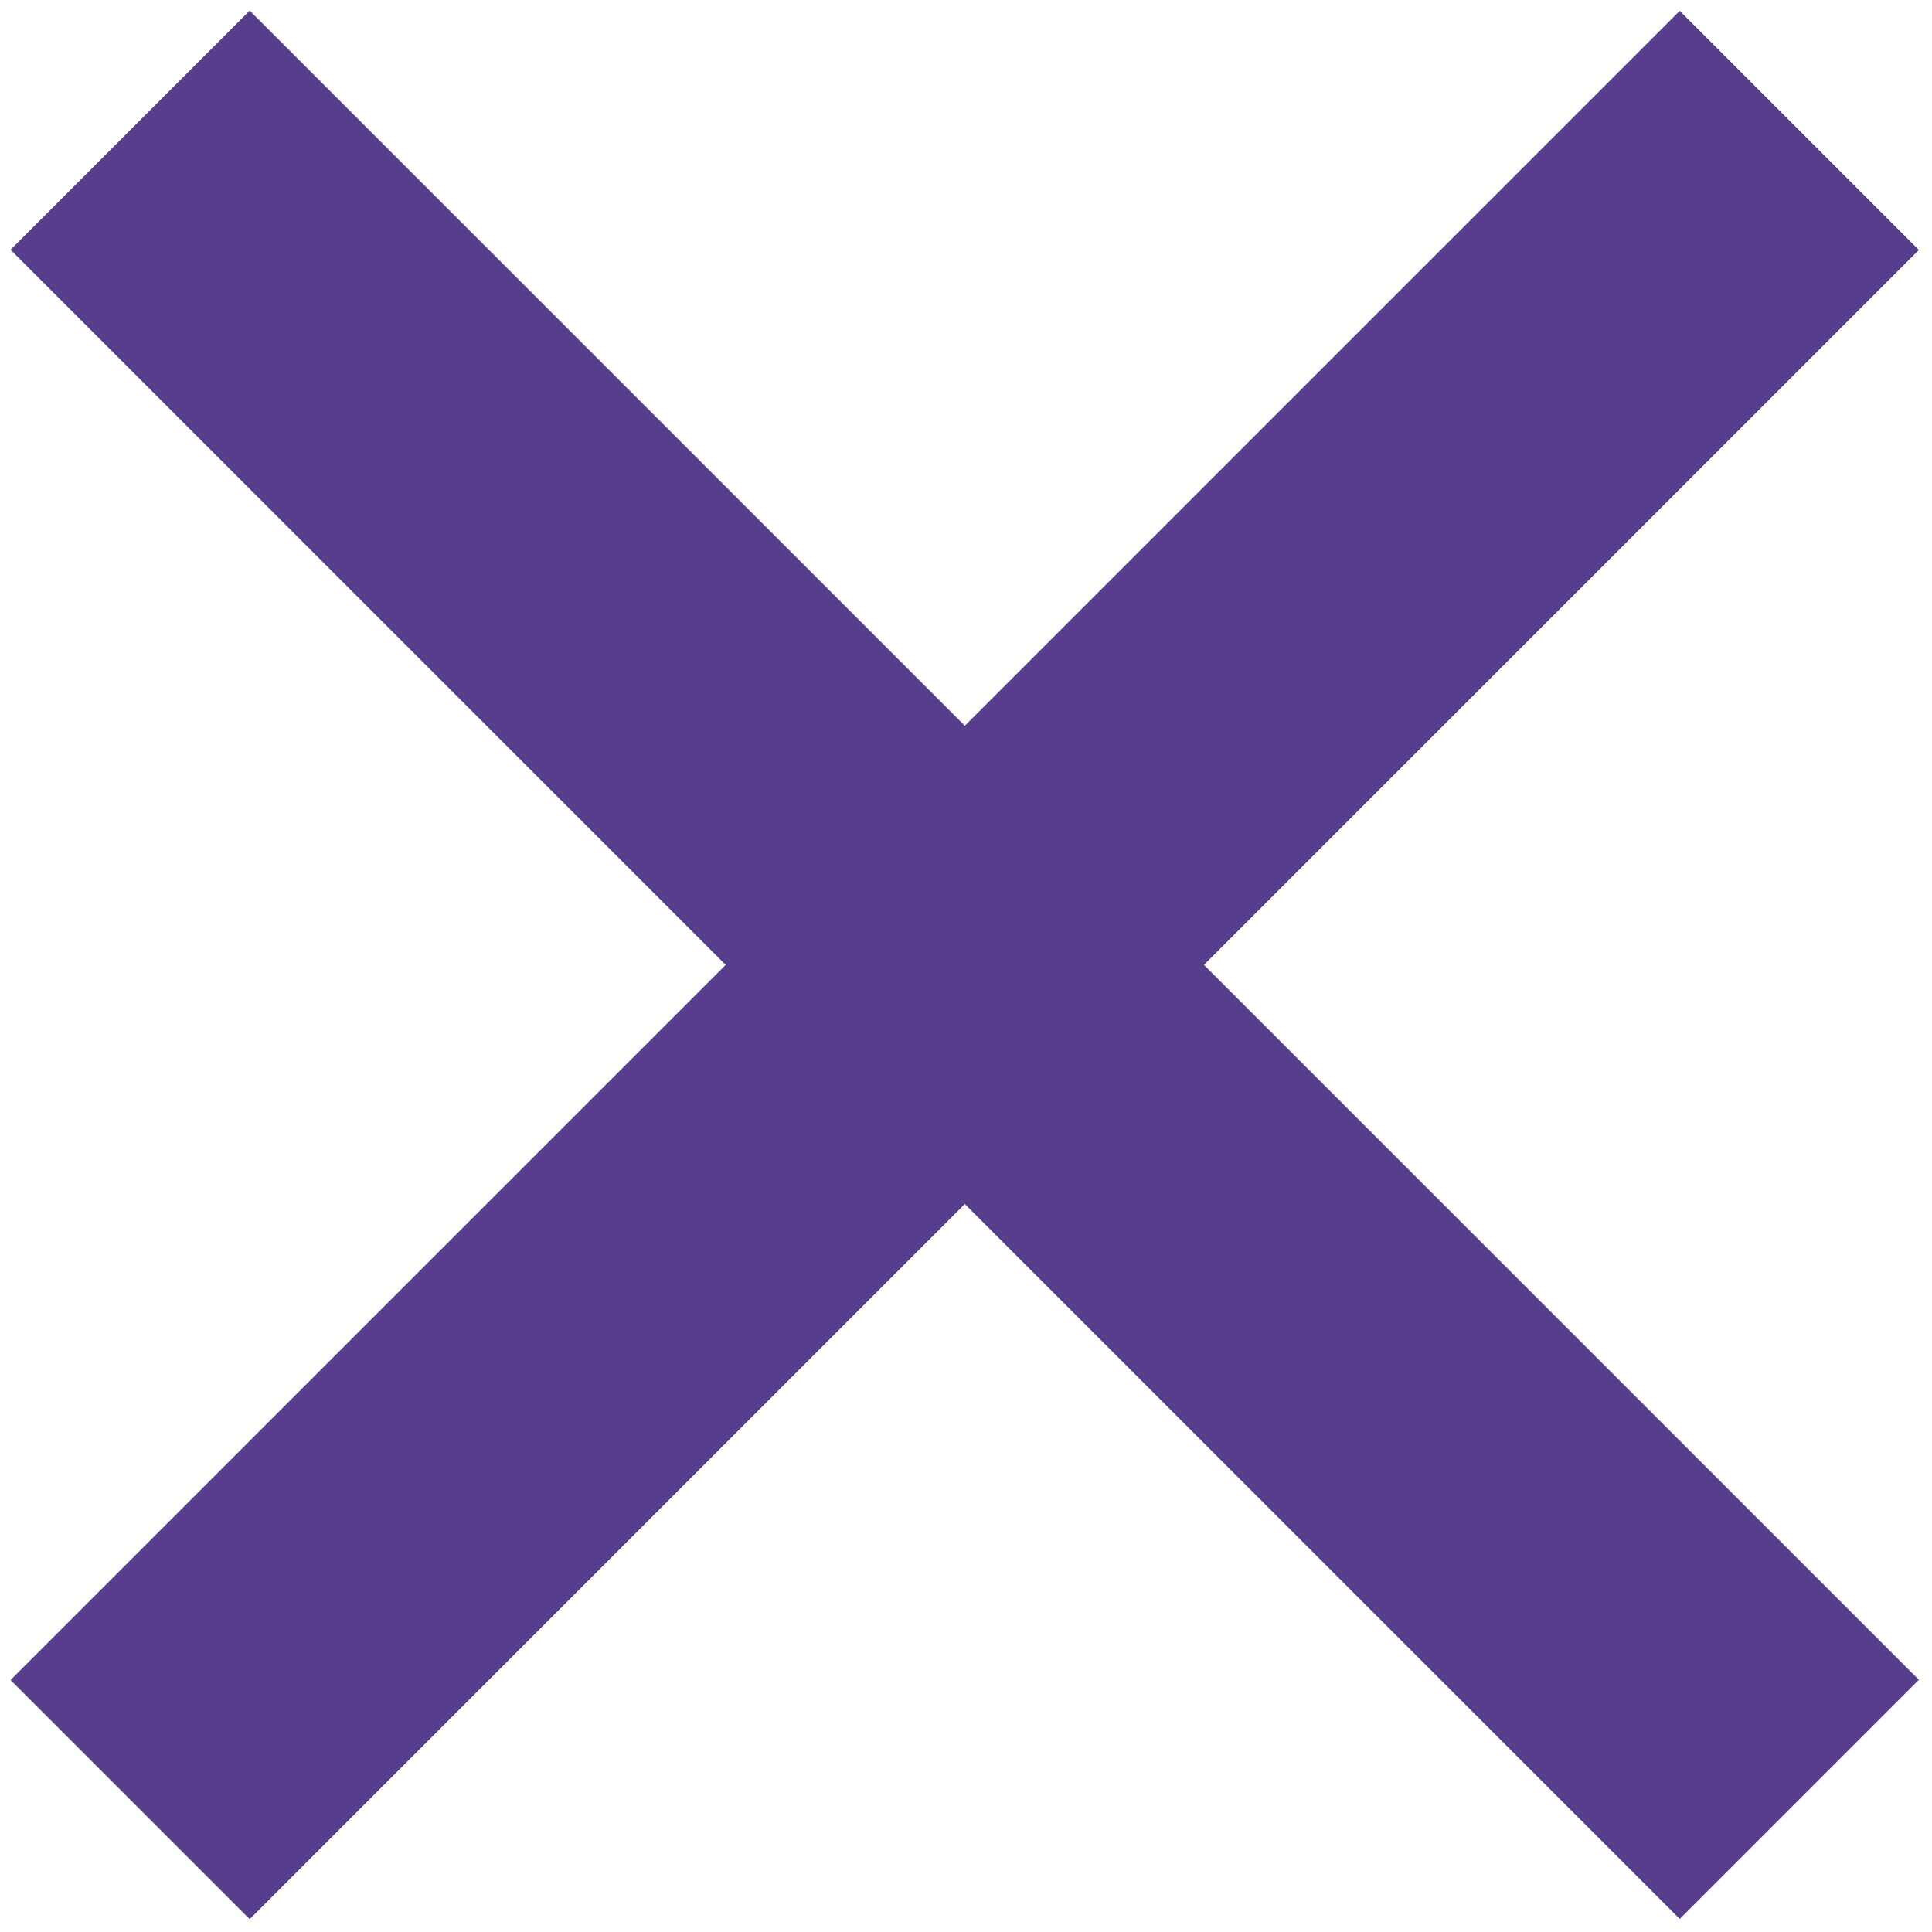 <svg xmlns="http://www.w3.org/2000/svg" xmlns:xlink="http://www.w3.org/1999/xlink" version="1.1" width="256" height="256" viewBox="0 0 256 256" xml:space="preserve">

<defs>
</defs>
<g style="stroke: none; stroke-width: 0; stroke-dasharray: none; stroke-linecap: butt; stroke-linejoin: miter; stroke-miterlimit: 10; fill: none; fill-rule: nonzero; opacity: 1;" transform="translate(1.407 1.407) scale(2.81 2.81)" >
	<rect x="-10.67" y="37.03" rx="0" ry="0" width="111.33" height="15.95" style="stroke: none; stroke-width: 1; stroke-dasharray: none; stroke-linecap: butt; stroke-linejoin: miter; stroke-miterlimit: 10; fill: rgb(86,62,140); fill-rule: nonzero; opacity: 1;" transform=" matrix(0.707 -0.707 0.707 0.707 -18.64 44.997) "/>
	<rect x="37.03" y="-10.67" rx="0" ry="0" width="15.95" height="111.33" style="stroke: none; stroke-width: 1; stroke-dasharray: none; stroke-linecap: butt; stroke-linejoin: miter; stroke-miterlimit: 10; fill: rgb(86,62,140); fill-rule: nonzero; opacity: 1;" transform=" matrix(0.707 -0.707 0.707 0.707 -18.64 45) "/>
</g>
</svg>